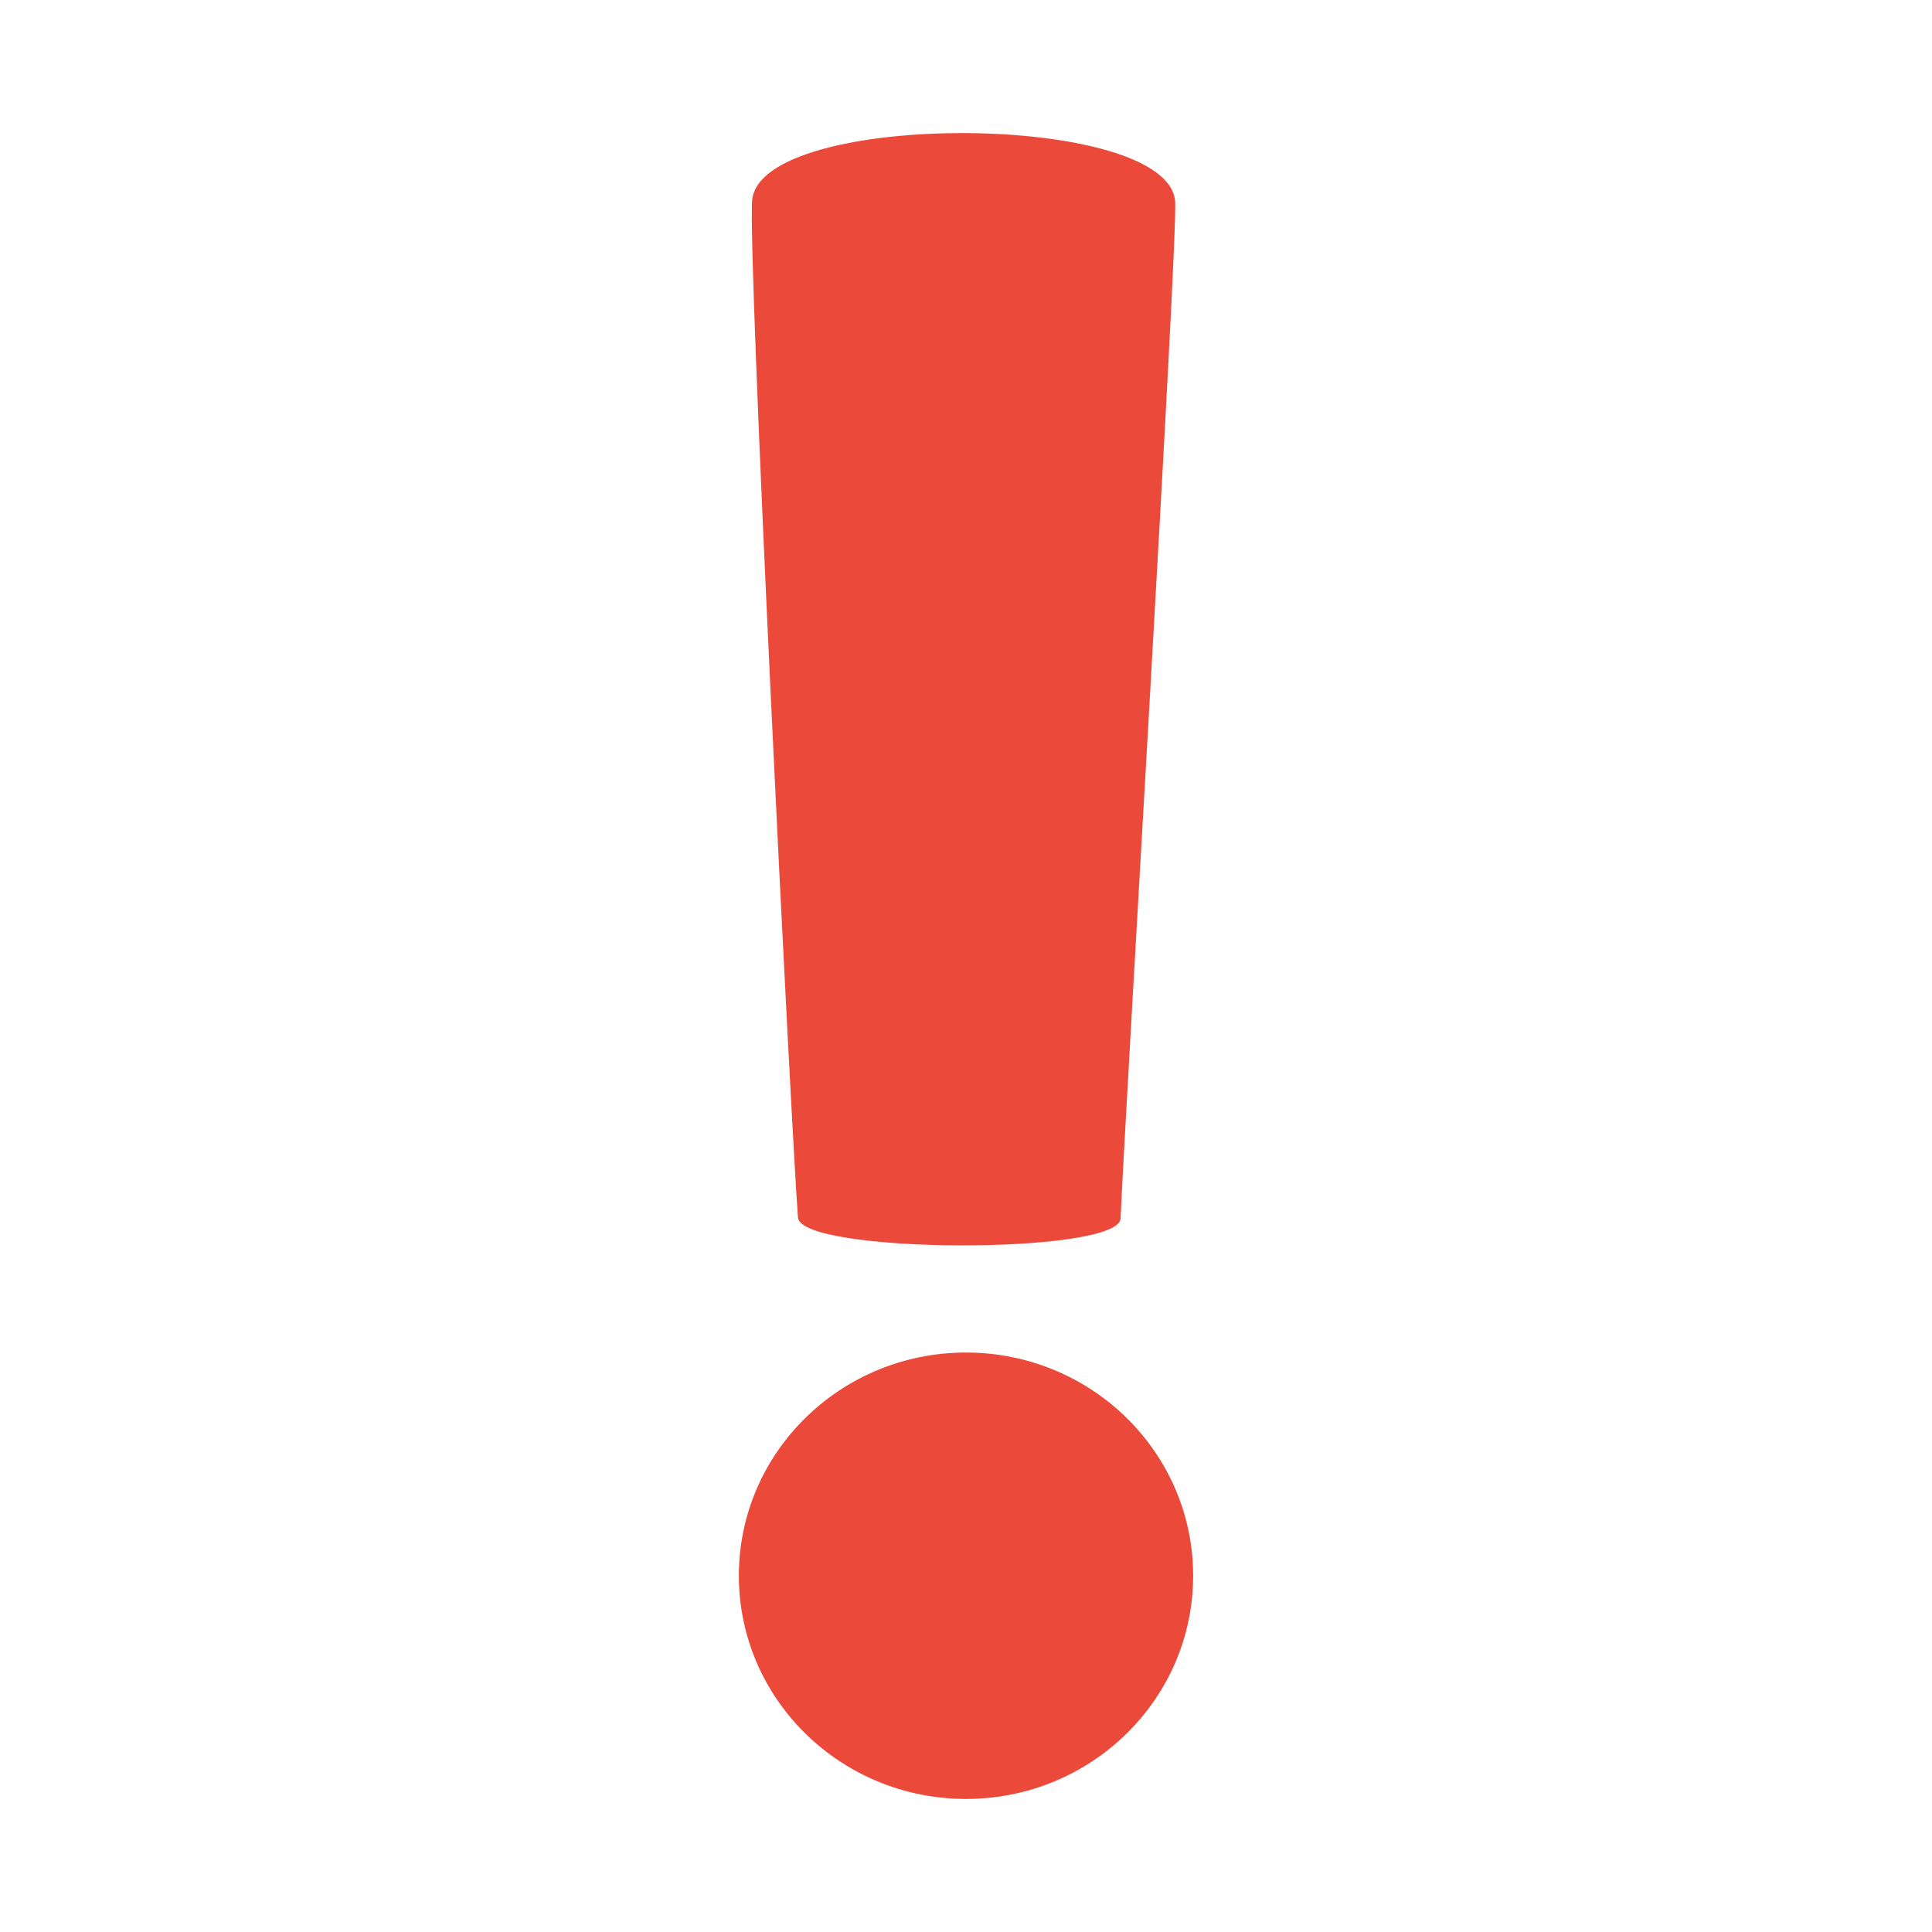 <?xml version="1.0" encoding="UTF-8" standalone="no"?>
<!DOCTYPE svg PUBLIC "-//W3C//DTD SVG 1.1//EN" "http://www.w3.org/Graphics/SVG/1.1/DTD/svg11.dtd">
<!-- Created with Vectornator (http://vectornator.io/) -->
<svg height="100%" stroke-miterlimit="10" style="fill-rule:nonzero;clip-rule:evenodd;stroke-linecap:round;stroke-linejoin:round;" version="1.1" viewBox="260.058 337.6 56.7 56.7" width="100%" xml:space="preserve" xmlns="http://www.w3.org/2000/svg" xmlns:vectornator="http://vectornator.io" xmlns:xlink="http://www.w3.org/1999/xlink">
<defs/>
<clipPath id="ArtboardFrame">
<rect height="56.7" width="56.7" x="260.058" y="337.6"/>
</clipPath>
<g clip-path="url(#ArtboardFrame)" id="Layer" vectornator:layerName="Layer">
<g opacity="1" vectornator:layerName="グループ 7">
<g opacity="1" vectornator:layerName="グループ 2">
<path d="M281.742 383.844C281.742 380.227 284.727 377.294 288.408 377.294C292.089 377.294 295.074 380.227 295.074 383.844C295.074 387.462 292.089 390.395 288.408 390.395C284.727 390.395 281.742 387.462 281.742 383.844Z" fill="#eb493a" fill-rule="nonzero" opacity="1" stroke="none" vectornator:layerName="楕円形 1"/>
<path d="M282.134 343.465C281.987 344.89 283.277 370.734 283.477 373.332C283.559 374.402 292.902 374.432 292.945 373.358C293.056 370.581 294.616 344.854 294.547 343.534C294.409 340.865 282.407 340.818 282.134 343.465Z" fill="#eb493a" fill-rule="nonzero" opacity="1" stroke="none" vectornator:layerName="曲線 2"/>
</g>
</g>
</g>
</svg>
